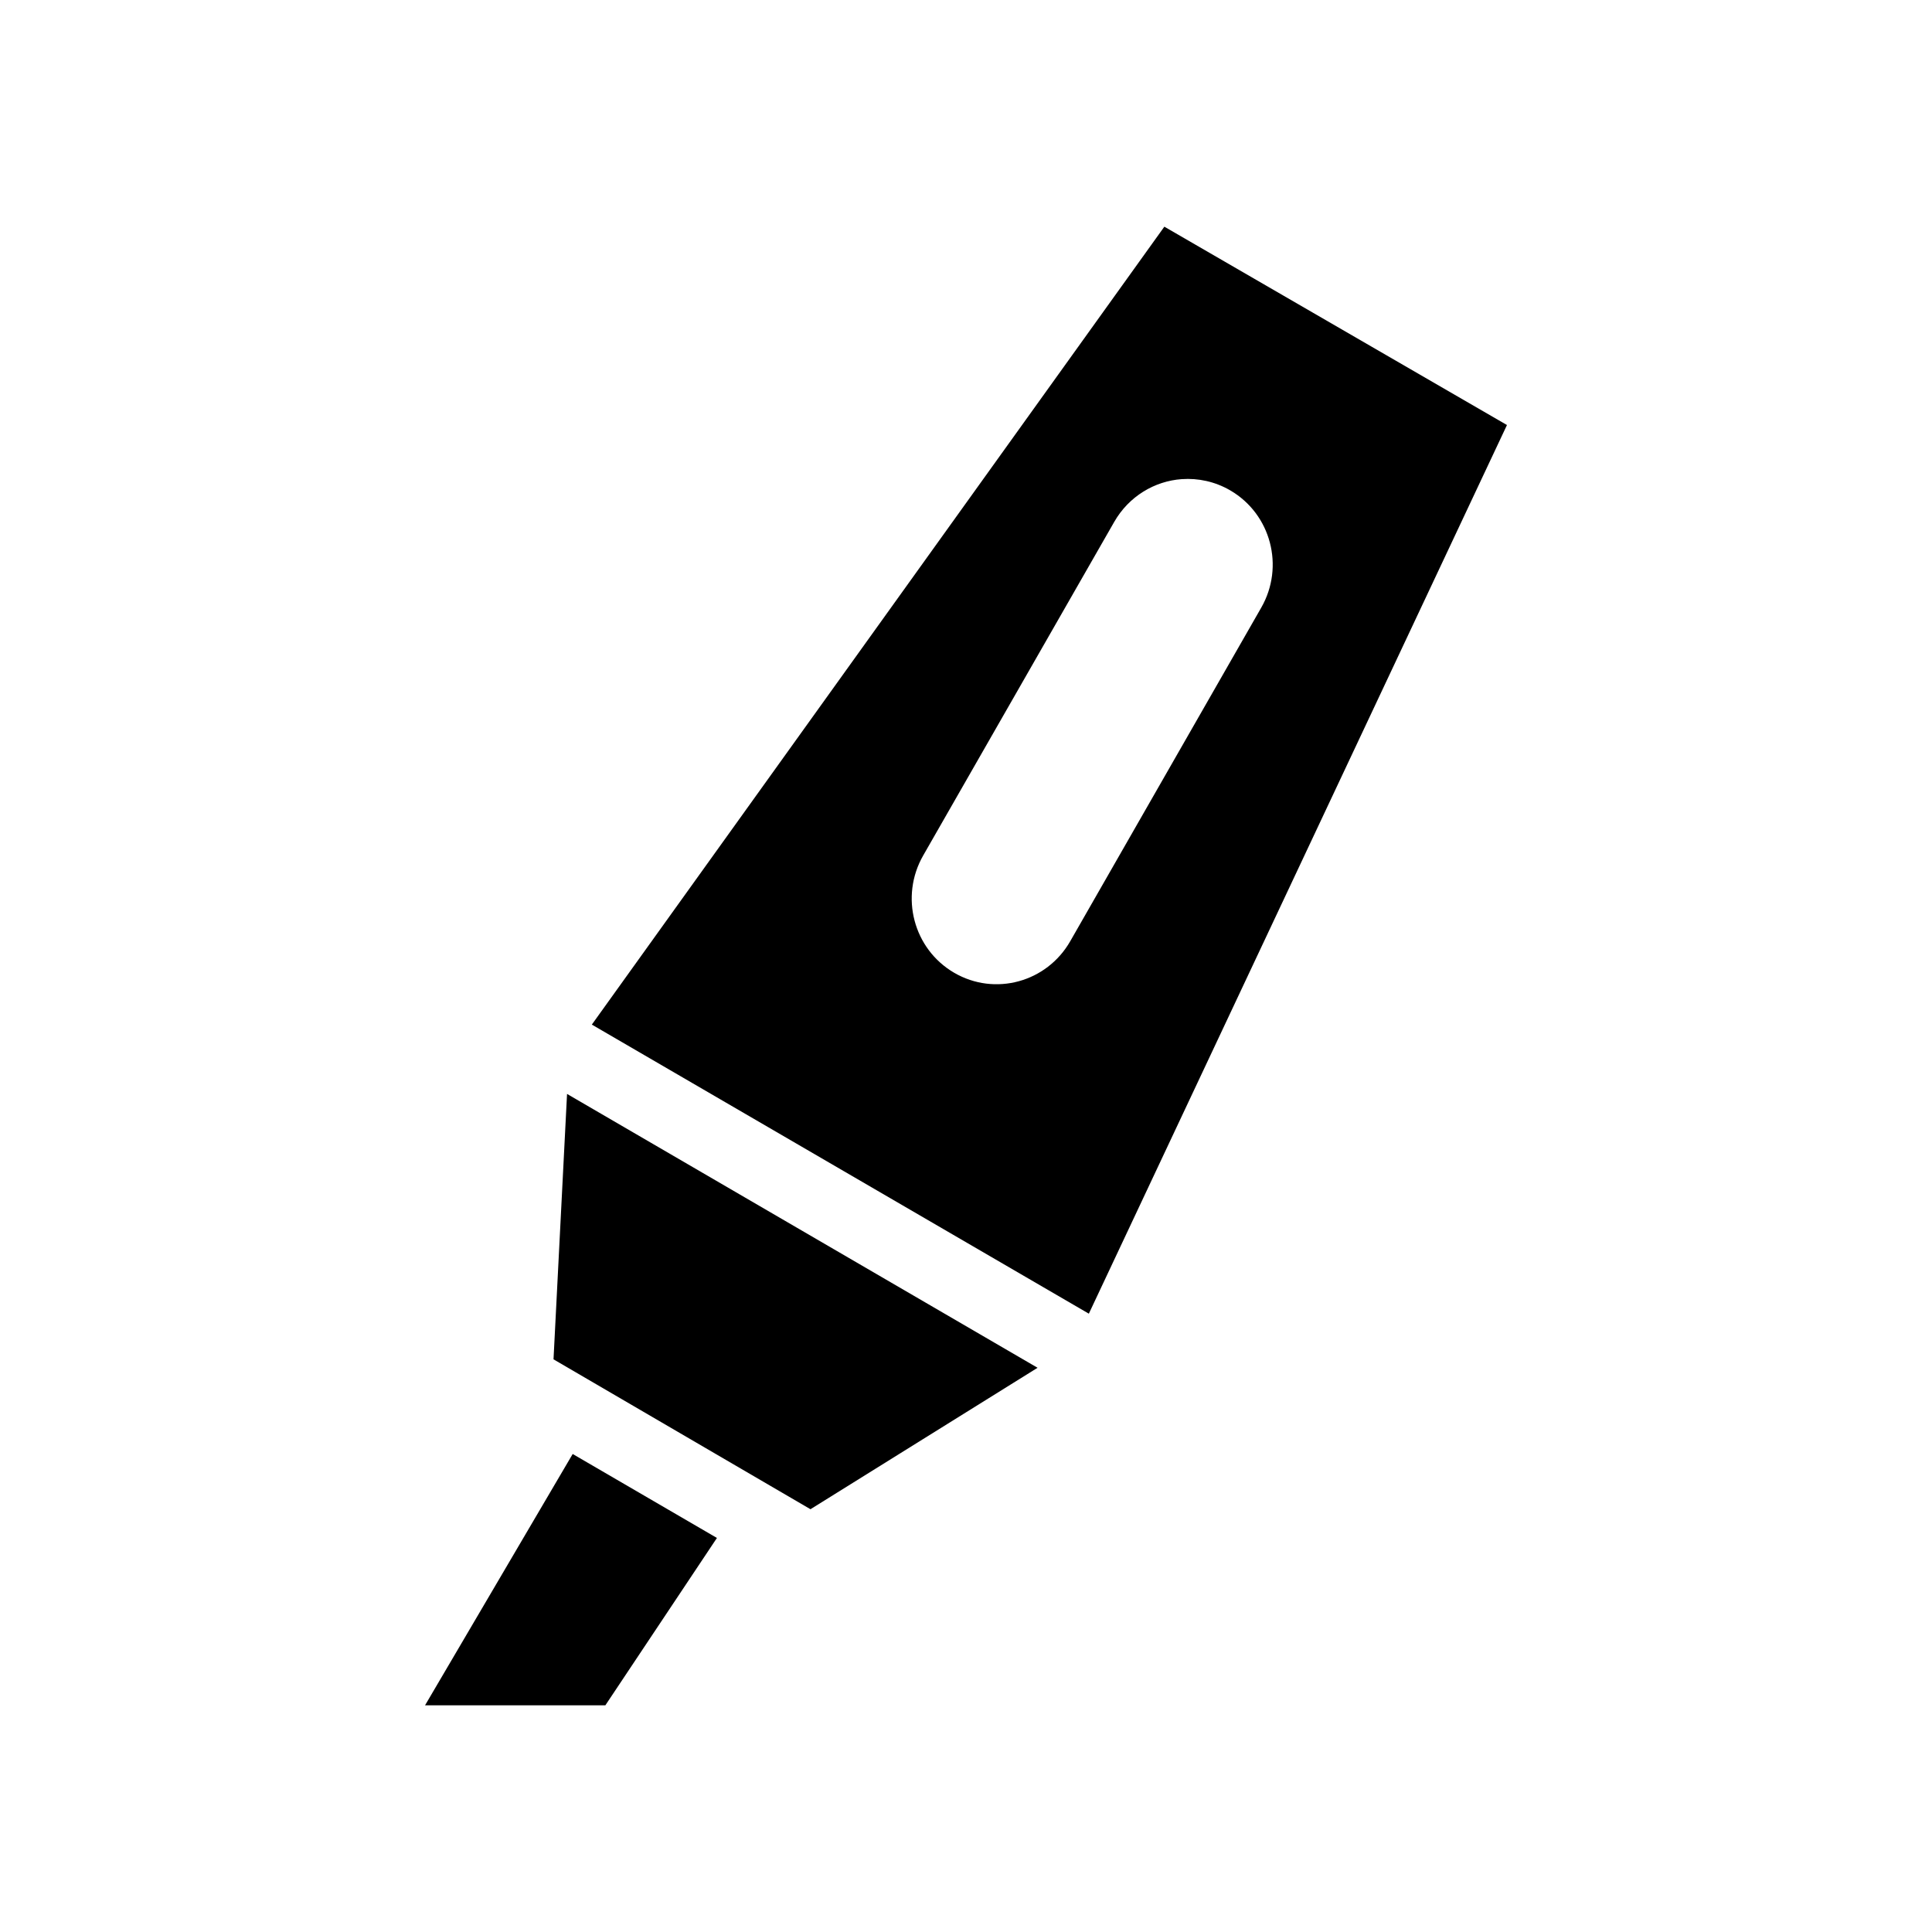 <?xml version="1.0" encoding="UTF-8" standalone="no"?>
<!DOCTYPE svg PUBLIC "-//W3C//DTD SVG 1.1//EN" "http://www.w3.org/Graphics/SVG/1.1/DTD/svg11.dtd">
<svg width="100%" height="100%" viewBox="0 0 600 600" version="1.1" xmlns="http://www.w3.org/2000/svg" xmlns:xlink="http://www.w3.org/1999/xlink" xml:space="preserve" xmlns:serif="http://www.serif.com/" style="fill-rule:evenodd;clip-rule:evenodd;stroke-linejoin:round;stroke-miterlimit:2;">
    <g transform="matrix(1,0,0,1,-50,20)">
        <path d="M411.6,50.398L233.8,298.198L388.15,387.975L518,111.995L411.6,50.398ZM417.022,128.8C422.081,128.445 427.334,129.538 432.073,132.3C444.714,139.663 448.995,155.945 441.698,168.698L382.374,272.298C375.077,285.052 358.964,289.462 346.323,282.099C333.682,274.732 329.401,258.451 336.698,245.697L396.022,142.097C400.584,134.124 408.592,129.39 417.022,128.796L417.022,128.8ZM226.102,319.73L221.899,402.152L301.7,448.703L372.227,404.777L226.102,319.73ZM227.852,431.55L182,509.601L238,509.601L272.648,457.624L227.852,431.55Z" style="fill-rule:nonzero;"/>
    </g>
</svg>
